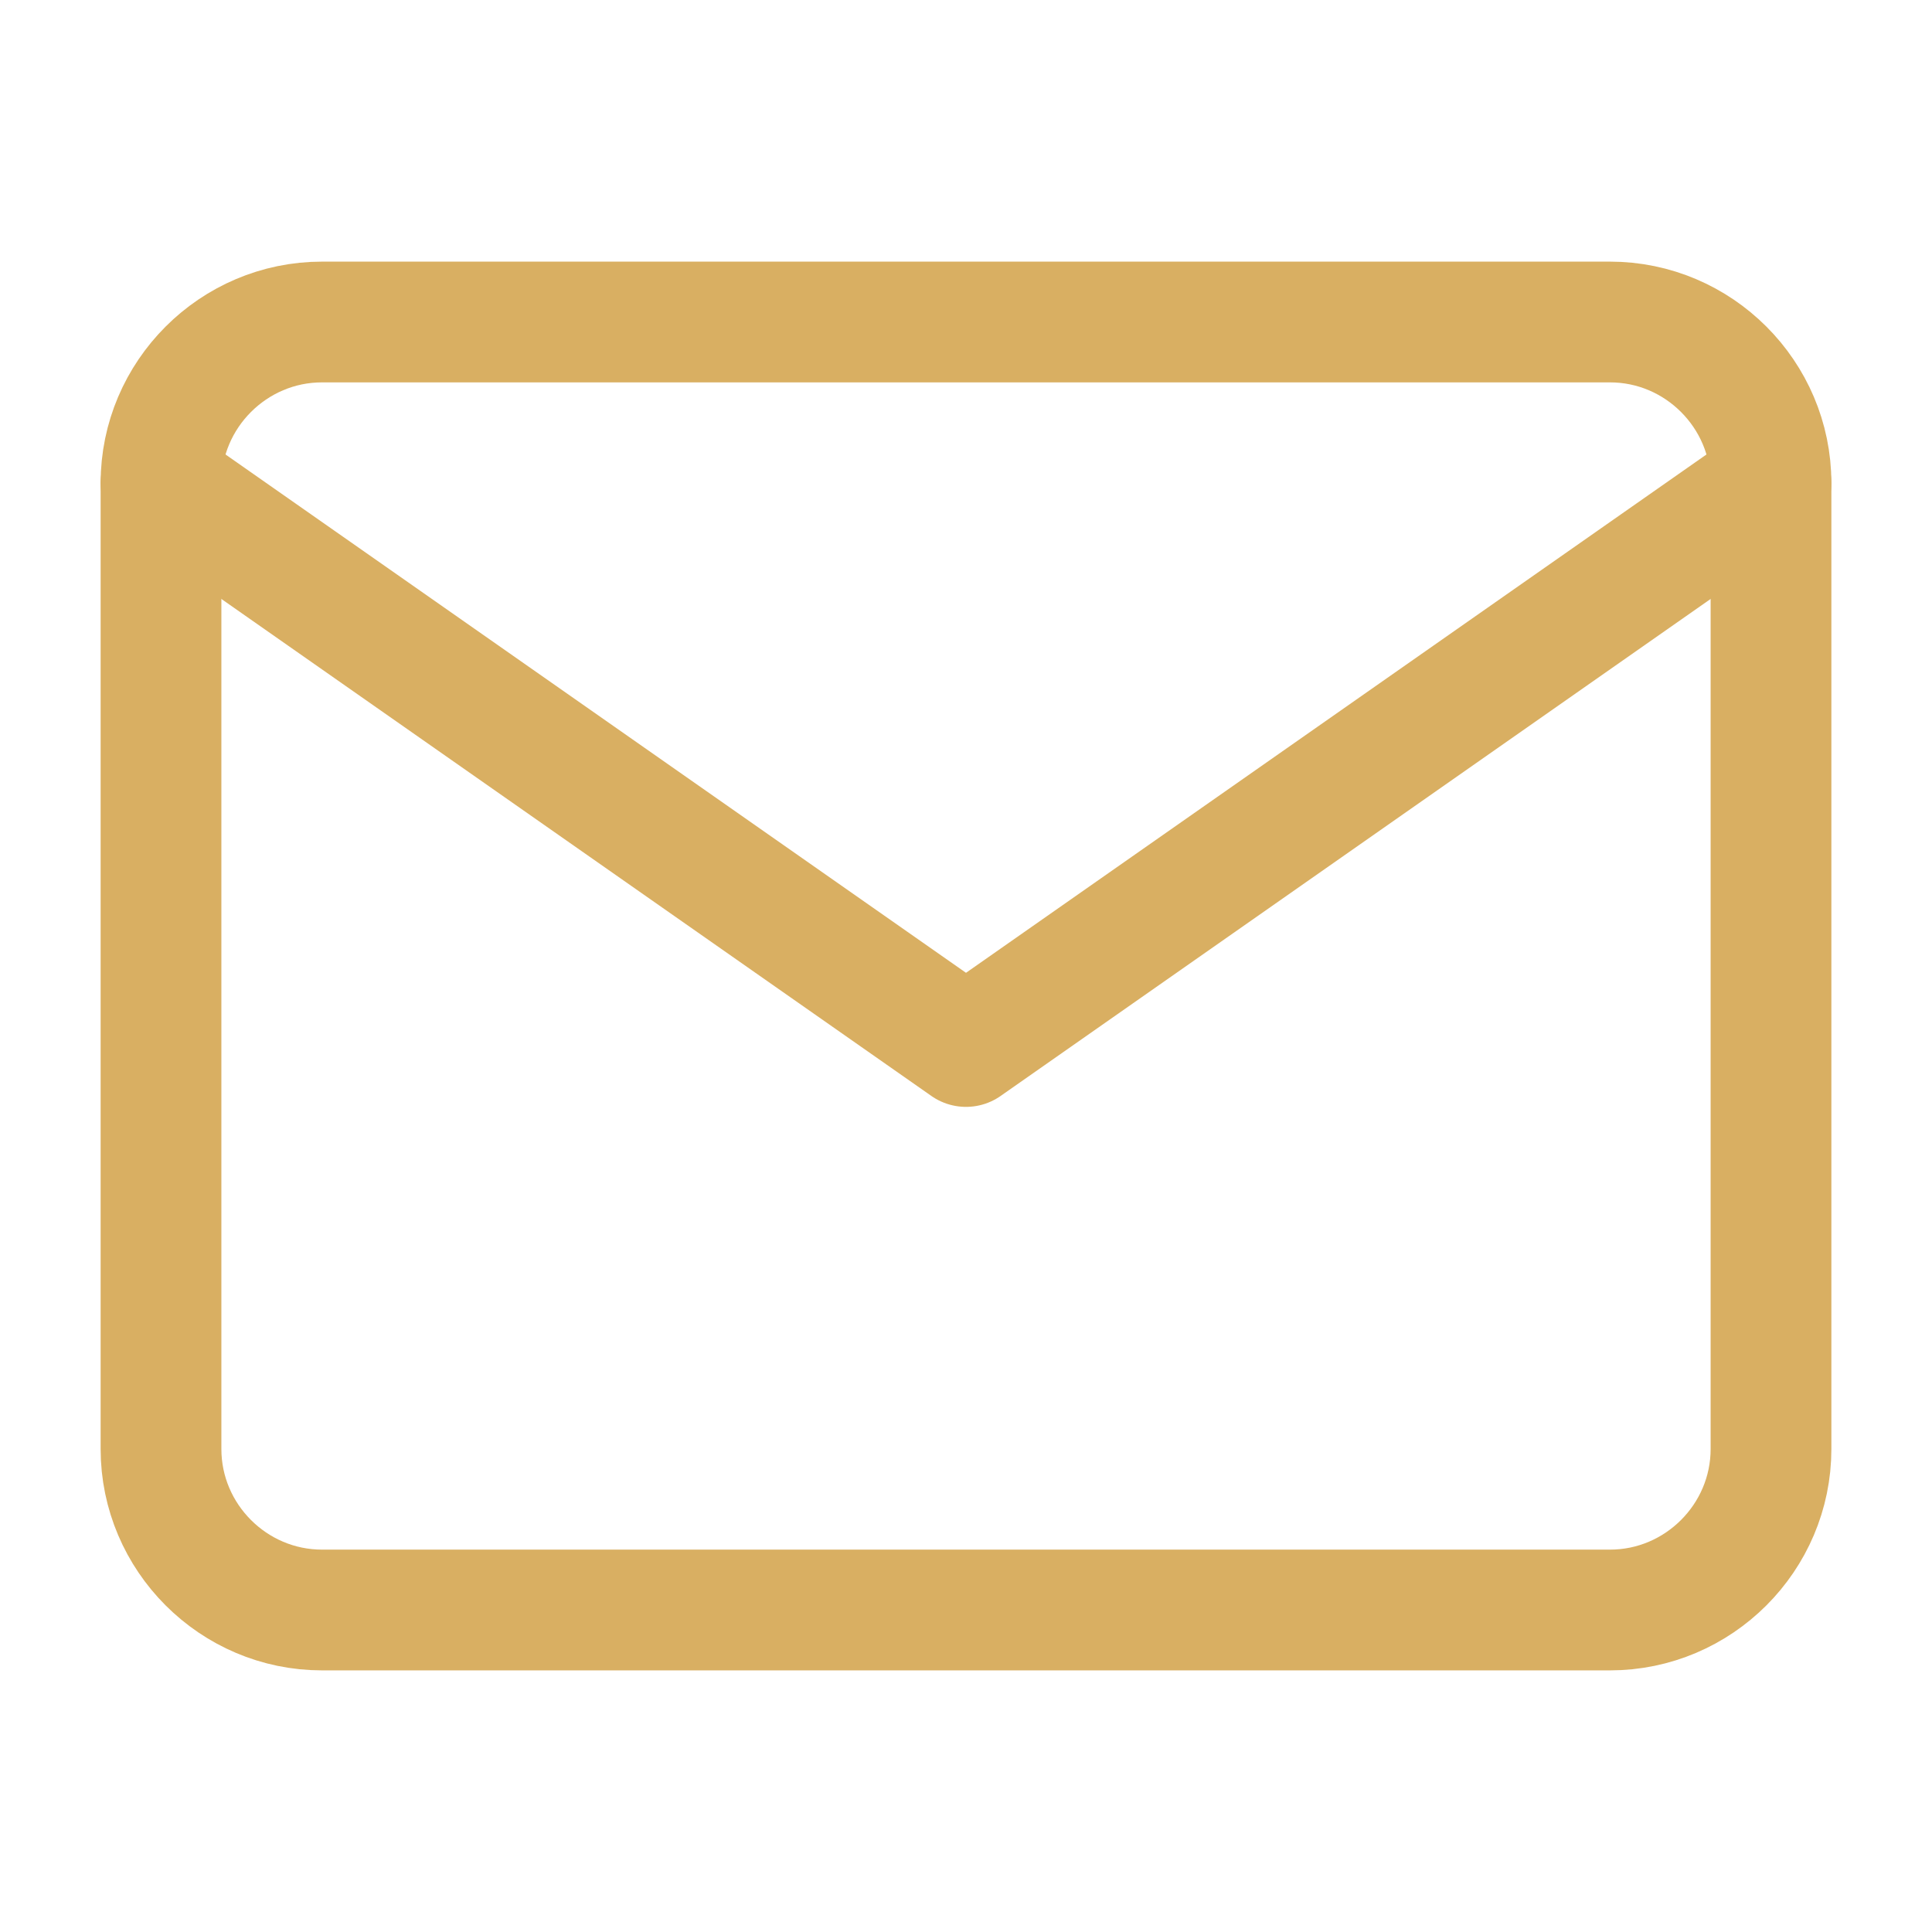 <svg xmlns="http://www.w3.org/2000/svg" width="32" height="32" viewBox="0 0 24 24" fill="none" stroke="#D9AF62" stroke-width="1.5" stroke-linecap="round" stroke-linejoin="round" class="feather feather-mail"><path d="M4 4h16c1.1 0 2 .9 2 2v12c0 1.1-.9 2-2 2H4c-1.1 0-2-.9-2-2V6c0-1.1.9-2 2-2z"></path><polyline points="22,6 12,13 2,6"></polyline></svg>